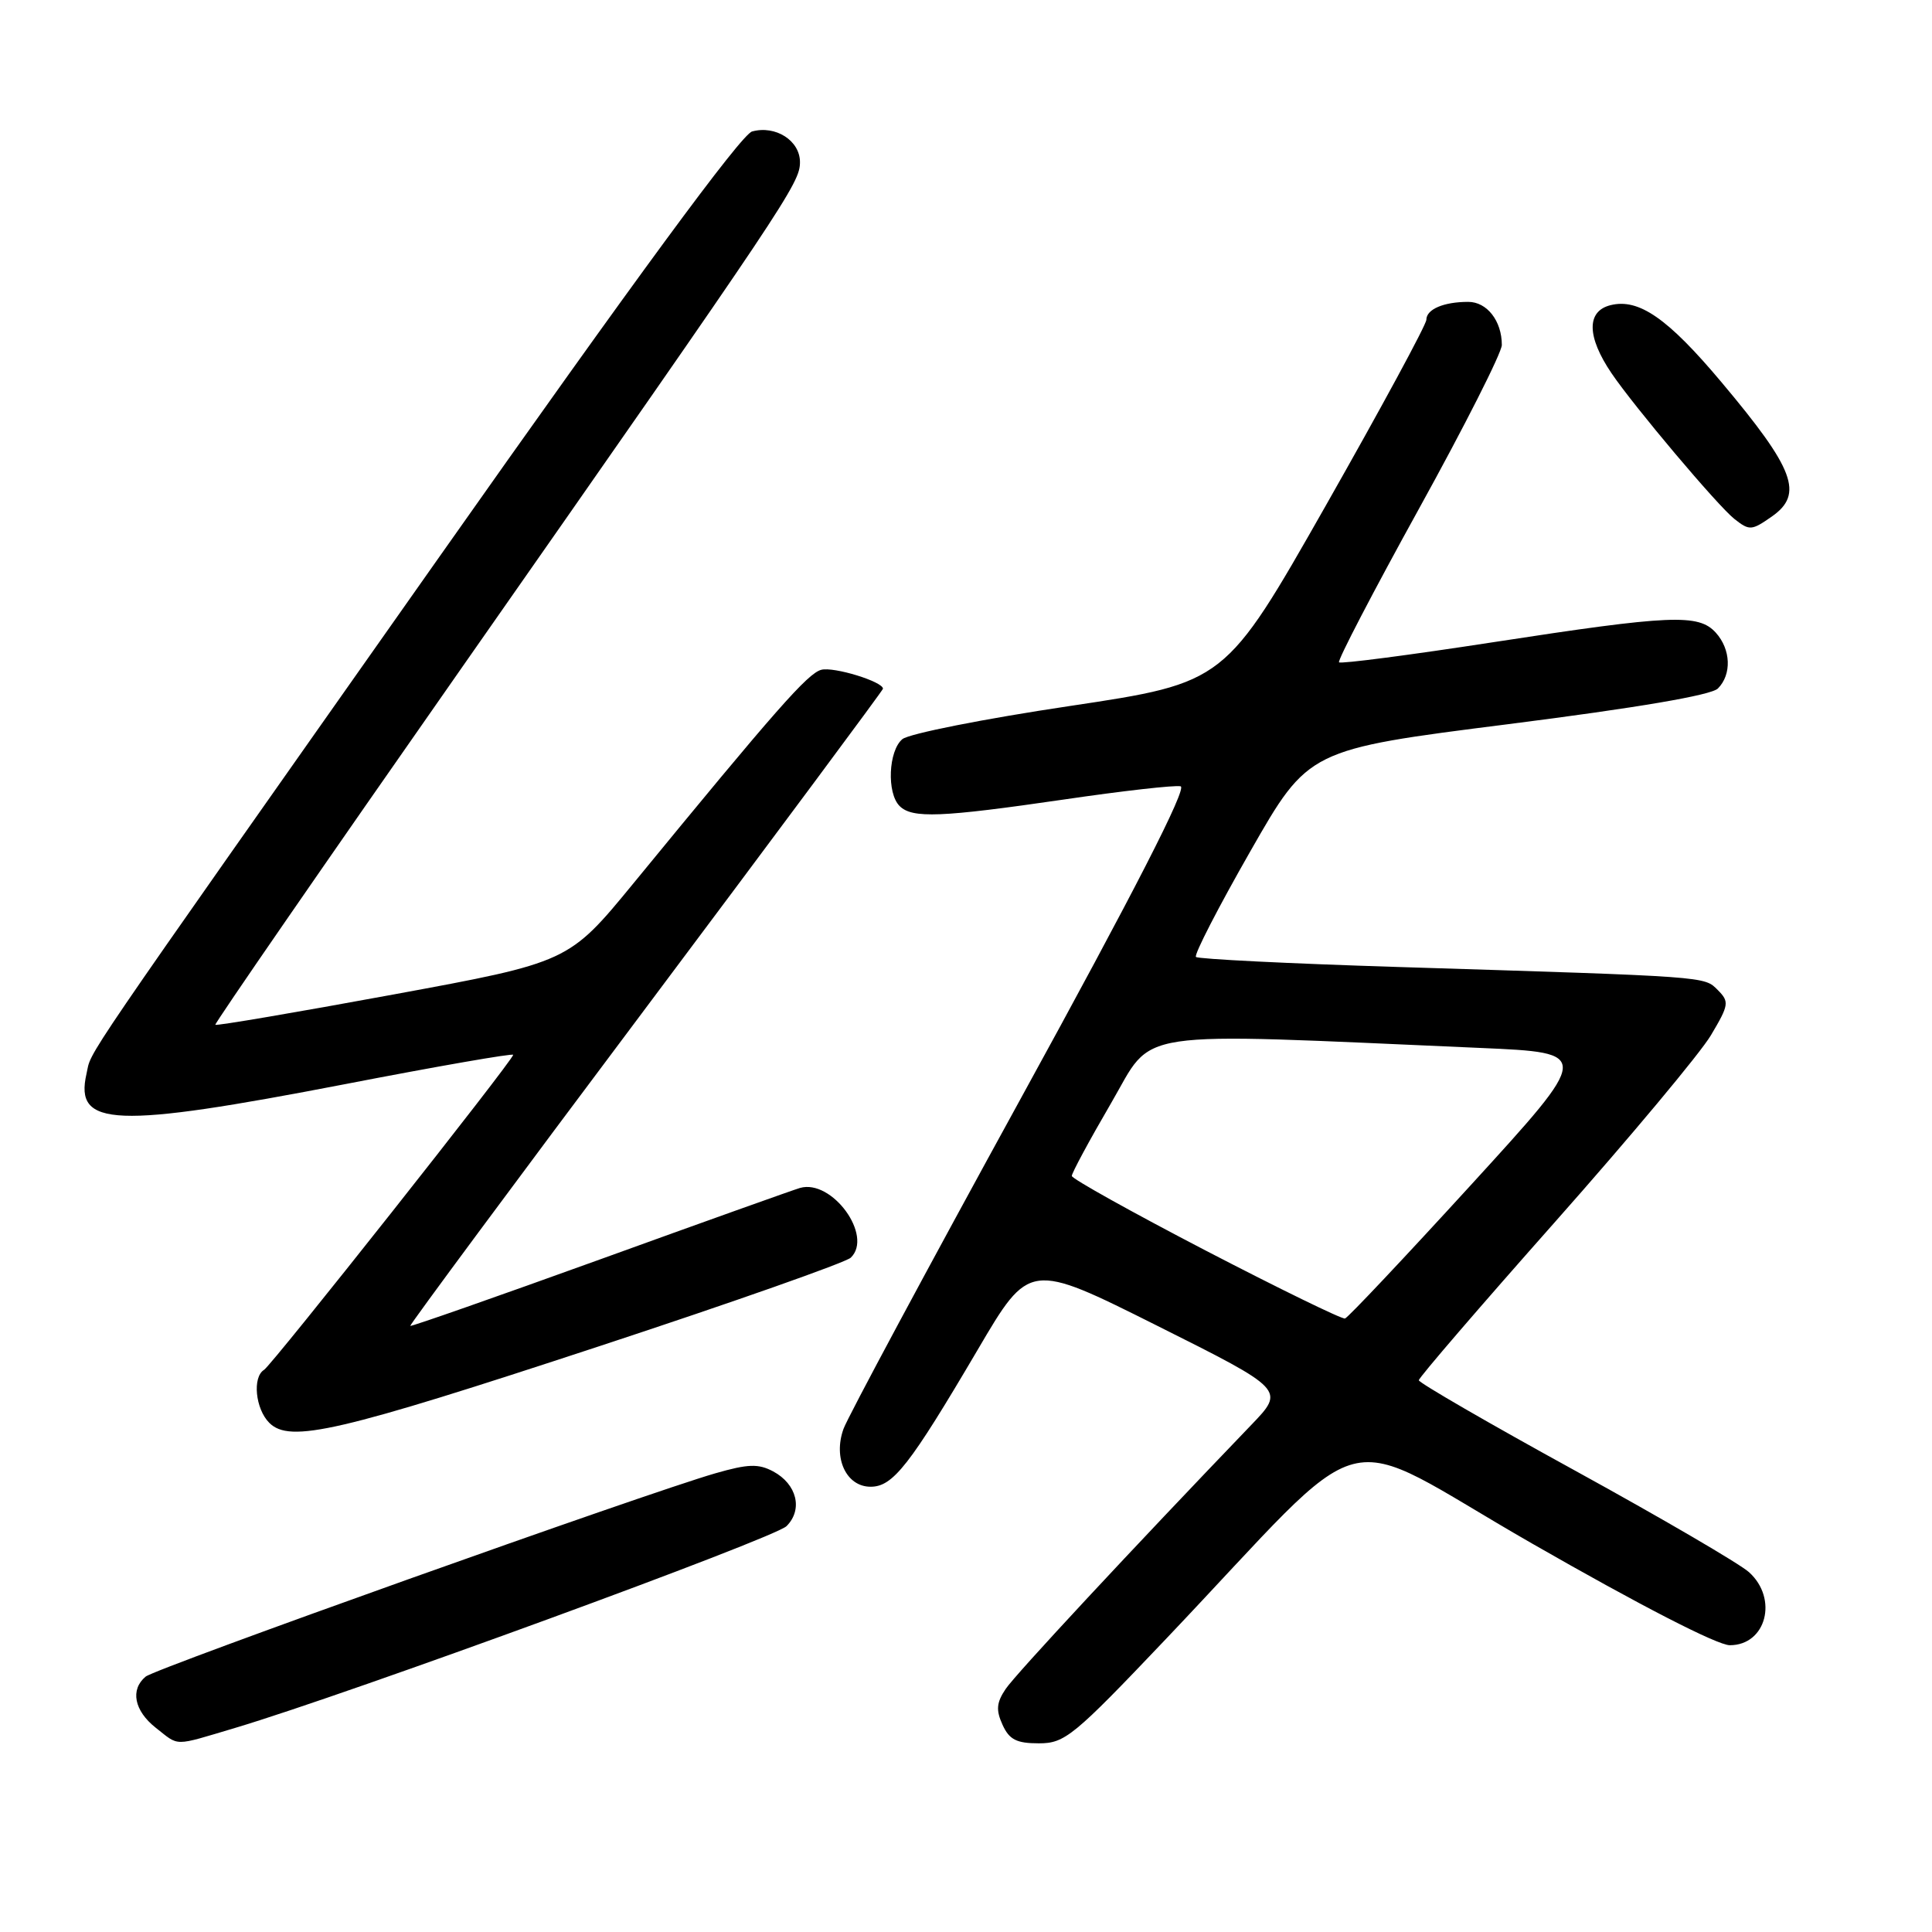<?xml version="1.0" encoding="UTF-8" standalone="no"?>
<!DOCTYPE svg PUBLIC "-//W3C//DTD SVG 1.1//EN" "http://www.w3.org/Graphics/SVG/1.1/DTD/svg11.dtd" >
<svg xmlns="http://www.w3.org/2000/svg" xmlns:xlink="http://www.w3.org/1999/xlink" version="1.1" viewBox="0 0 256 256">
 <g >
 <path fill="currentColor"
d=" M 31.18 228.95 C 46.20 224.47 102.60 203.83 104.22 202.22 C 106.42 200.02 105.60 196.66 102.45 194.97 C 100.49 193.93 99.14 193.97 94.79 195.22 C 85.57 197.87 20.67 221.03 19.30 222.16 C 17.23 223.88 17.78 226.68 20.63 228.93 C 23.82 231.43 22.84 231.43 31.18 228.95 Z  M 154.42 217.25 C 182.66 187.54 176.29 189.21 203.00 204.52 C 217.30 212.72 227.56 218.00 229.21 218.00 C 234.03 218.00 235.65 211.83 231.75 208.32 C 230.51 207.20 220.16 201.16 208.75 194.89 C 197.34 188.63 188.00 183.22 188.00 182.89 C 188.00 182.55 196.13 173.10 206.07 161.89 C 216.01 150.67 225.30 139.55 226.71 137.17 C 229.10 133.15 229.16 132.74 227.62 131.19 C 225.79 129.36 226.60 129.42 185.24 128.13 C 170.79 127.68 158.75 127.08 158.47 126.80 C 158.19 126.52 161.43 120.23 165.67 112.81 C 173.38 99.31 173.38 99.31 199.82 95.96 C 216.98 93.78 226.73 92.12 227.63 91.23 C 229.48 89.37 229.36 86.05 227.35 83.83 C 225.07 81.31 221.41 81.47 197.90 85.09 C 186.87 86.79 177.66 87.99 177.43 87.76 C 177.20 87.53 181.96 78.39 188.00 67.45 C 194.05 56.50 199.00 46.72 199.00 45.71 C 199.00 42.52 197.03 40.00 194.55 40.00 C 191.29 40.00 189.00 40.98 189.00 42.37 C 189.00 43.01 183.00 54.09 175.67 67.00 C 162.34 90.46 162.34 90.46 141.75 93.55 C 130.42 95.24 120.44 97.22 119.57 97.94 C 117.72 99.48 117.48 105.08 119.20 106.80 C 120.87 108.47 124.69 108.31 140.97 105.94 C 148.74 104.80 155.70 104.01 156.44 104.19 C 157.34 104.40 150.29 118.17 135.29 145.50 C 122.92 168.05 112.33 187.77 111.77 189.33 C 110.37 193.21 112.14 197.00 115.36 197.00 C 118.32 197.00 120.51 194.21 129.55 178.85 C 136.40 167.19 136.40 167.19 153.34 175.67 C 170.28 184.15 170.28 184.15 165.79 188.82 C 150.01 205.25 134.58 221.83 133.26 223.79 C 132.04 225.60 131.95 226.59 132.84 228.54 C 133.73 230.51 134.70 231.00 137.65 231.00 C 141.10 231.00 142.23 230.08 154.42 217.25 Z  M 79.50 178.35 C 97.10 172.56 112.05 167.29 112.73 166.65 C 115.75 163.76 110.24 156.19 106.00 157.41 C 105.17 157.65 93.26 161.90 79.53 166.87 C 65.80 171.83 54.47 175.80 54.36 175.69 C 54.25 175.58 68.29 156.61 85.58 133.55 C 102.86 110.48 117.00 91.45 117.00 91.26 C 117.00 90.32 110.49 88.32 108.83 88.75 C 107.03 89.22 102.83 94.00 83.93 117.05 C 75.35 127.50 75.35 127.50 52.05 131.79 C 39.24 134.15 28.65 135.95 28.53 135.79 C 28.41 135.63 43.09 114.35 61.17 88.50 C 104.43 26.64 106.00 24.28 106.00 21.48 C 106.00 18.63 102.77 16.57 99.66 17.42 C 98.23 17.80 84.21 36.88 58.00 74.09 C 9.17 143.42 12.23 138.95 11.46 142.29 C 9.85 149.35 15.11 149.56 45.75 143.65 C 57.99 141.28 68.00 139.54 68.00 139.77 C 68.00 140.46 36.06 180.84 34.99 181.51 C 33.42 182.47 33.84 186.69 35.68 188.53 C 38.40 191.26 44.84 189.76 79.50 178.35 Z  M 234.78 68.44 C 239.03 65.47 237.79 62.17 228.11 50.65 C 220.98 42.16 217.14 39.50 213.39 40.44 C 210.20 41.24 210.26 44.62 213.53 49.45 C 216.57 53.93 227.59 66.99 229.80 68.75 C 231.81 70.34 232.09 70.32 234.78 68.44 Z  M 159.77 165.71 C 150.02 160.64 142.03 156.19 142.02 155.82 C 142.01 155.44 144.35 151.10 147.22 146.18 C 153.04 136.21 149.00 136.81 196.20 138.86 C 210.91 139.50 210.91 139.50 194.92 157.00 C 186.13 166.62 178.62 174.59 178.22 174.71 C 177.82 174.82 169.52 170.77 159.77 165.71 Z "/>
</g>
</svg>
